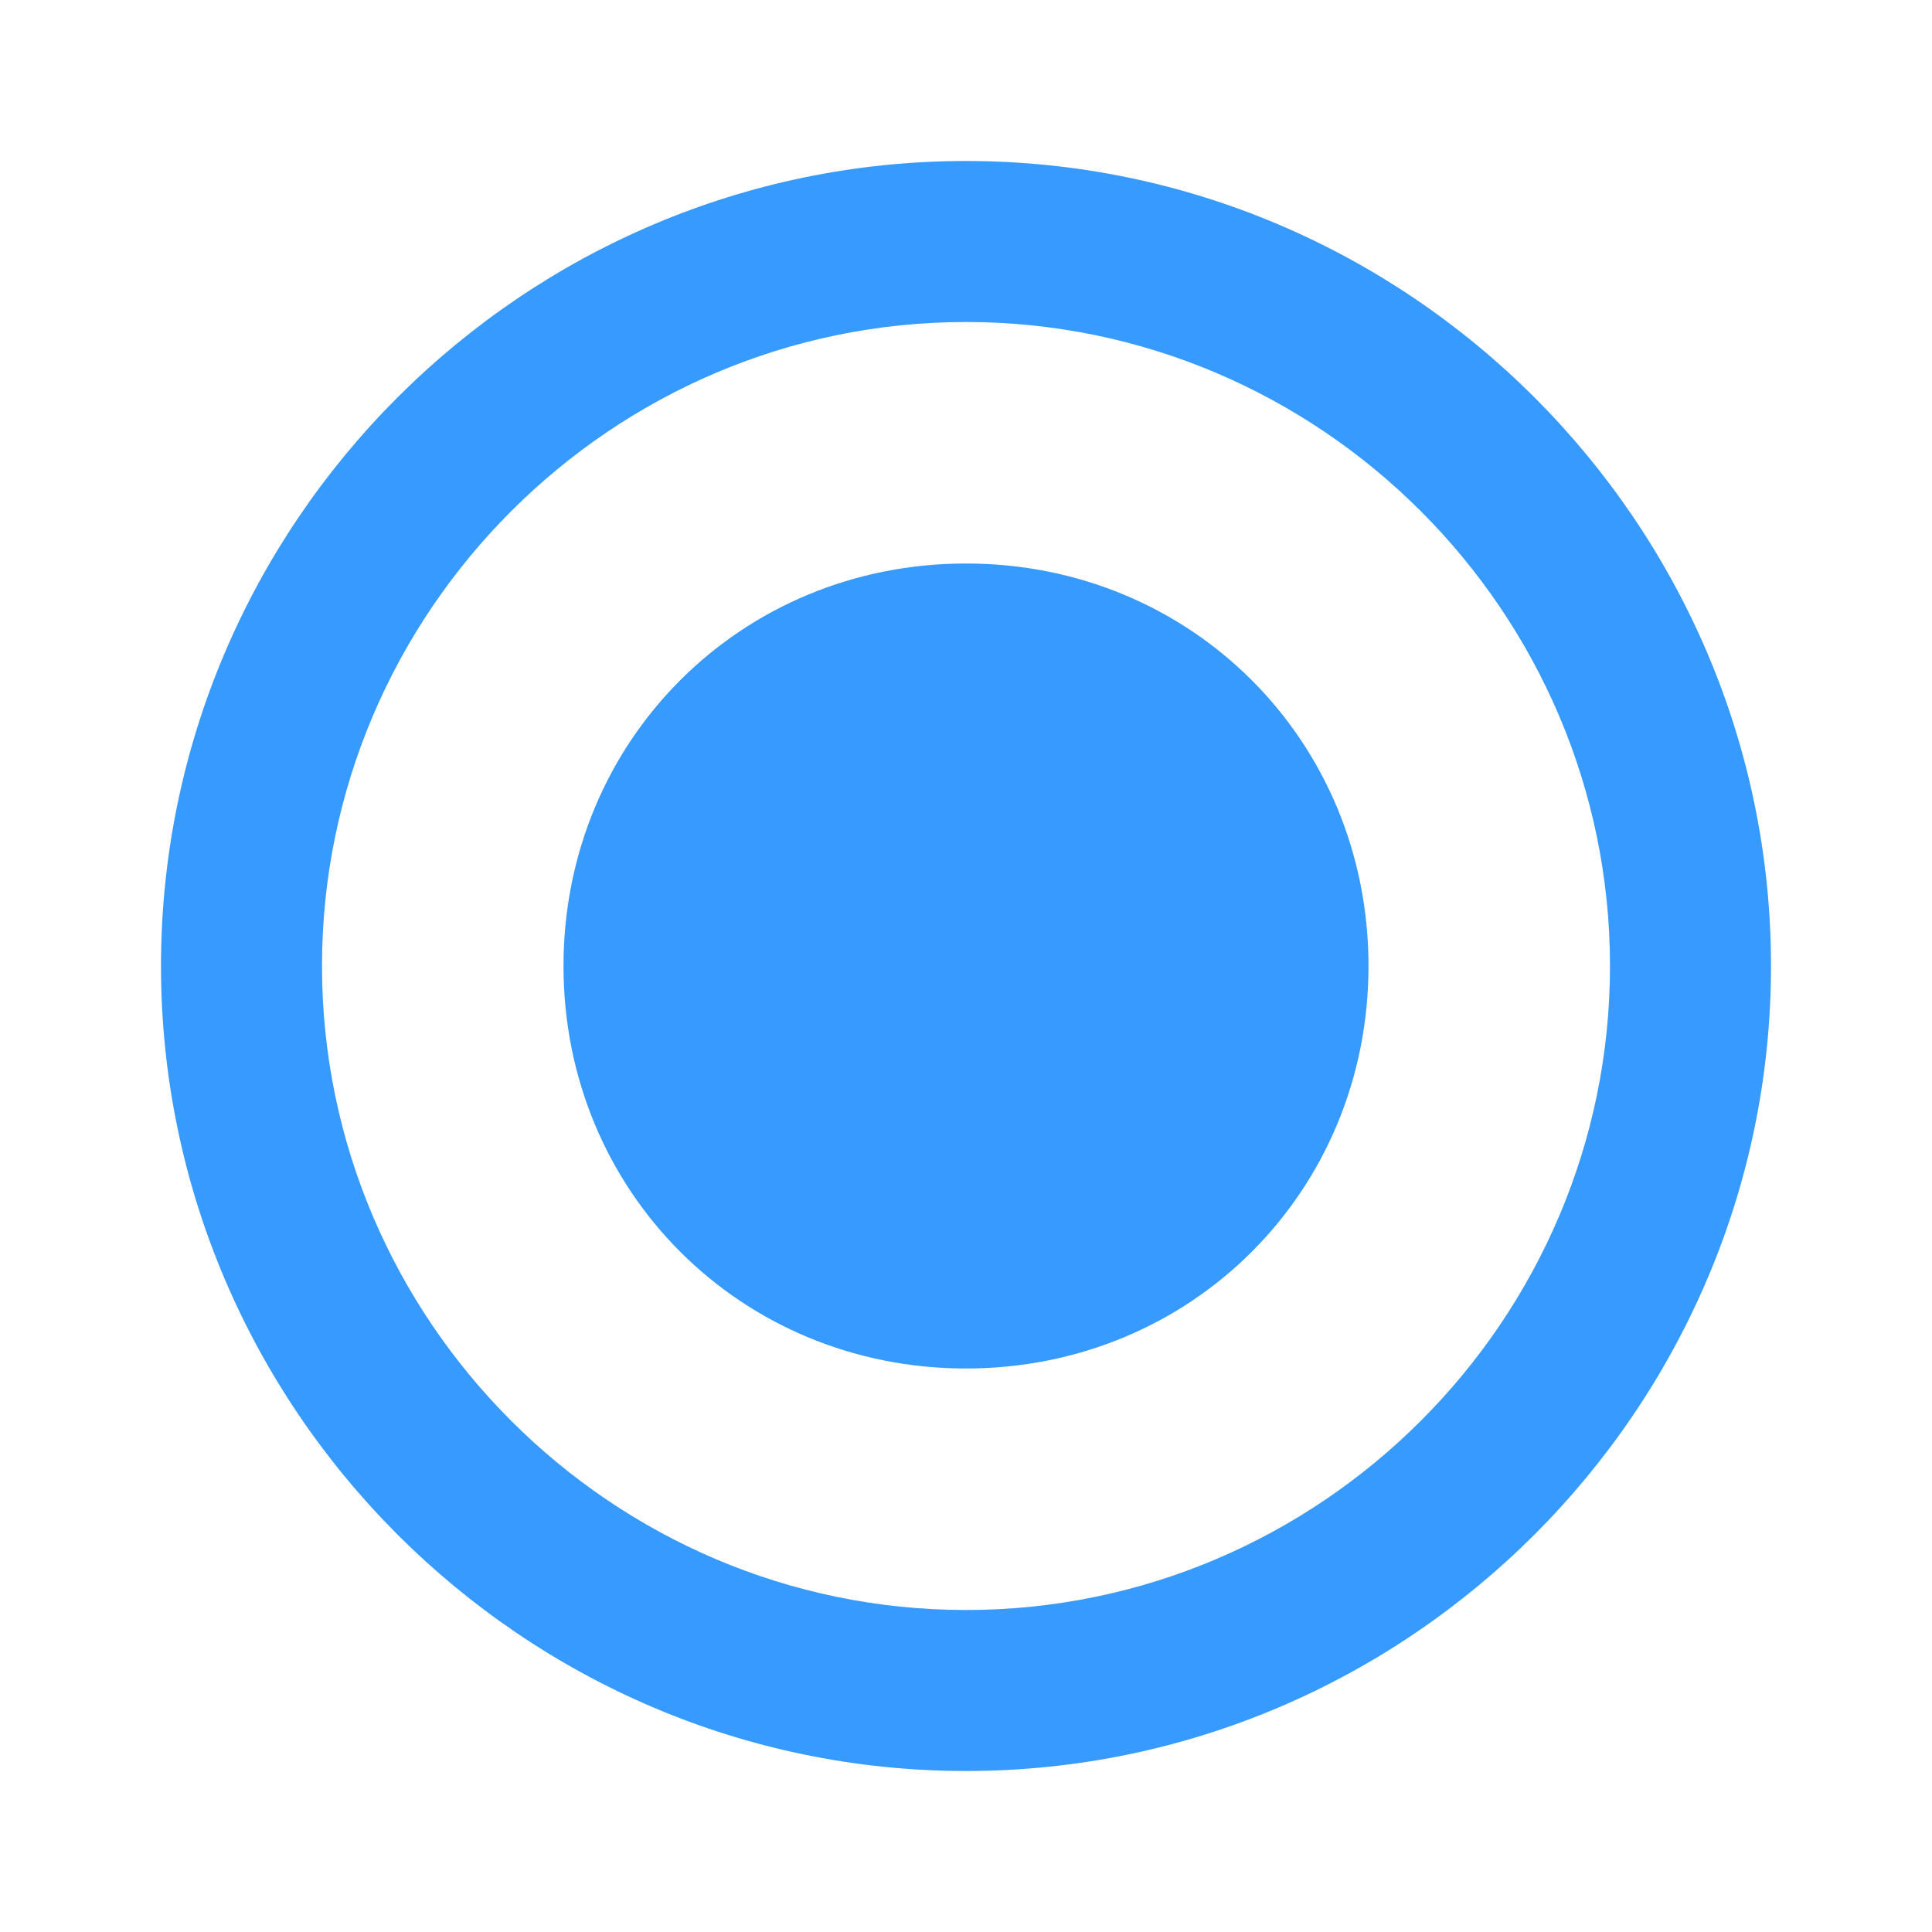 <svg xmlns="http://www.w3.org/2000/svg" width="24" height="24" fill="none" viewBox="0 0 24 24">
  <path fill="#379AFF" fill-rule="evenodd" d="M12 7c-2.8 0-5 2.2-5 5s2.2 5 5 5 5-2.2 5-5-2.2-5-5-5Zm0-5C6.5 2 2 6.5 2 12s4.5 10 10 10 10-4.5 10-10S17.5 2 12 2Zm0 18c-4.4 0-8-3.6-8-8s3.6-8 8-8 8 3.6 8 8-3.6 8-8 8Z" clip-rule="evenodd"/>
</svg>
